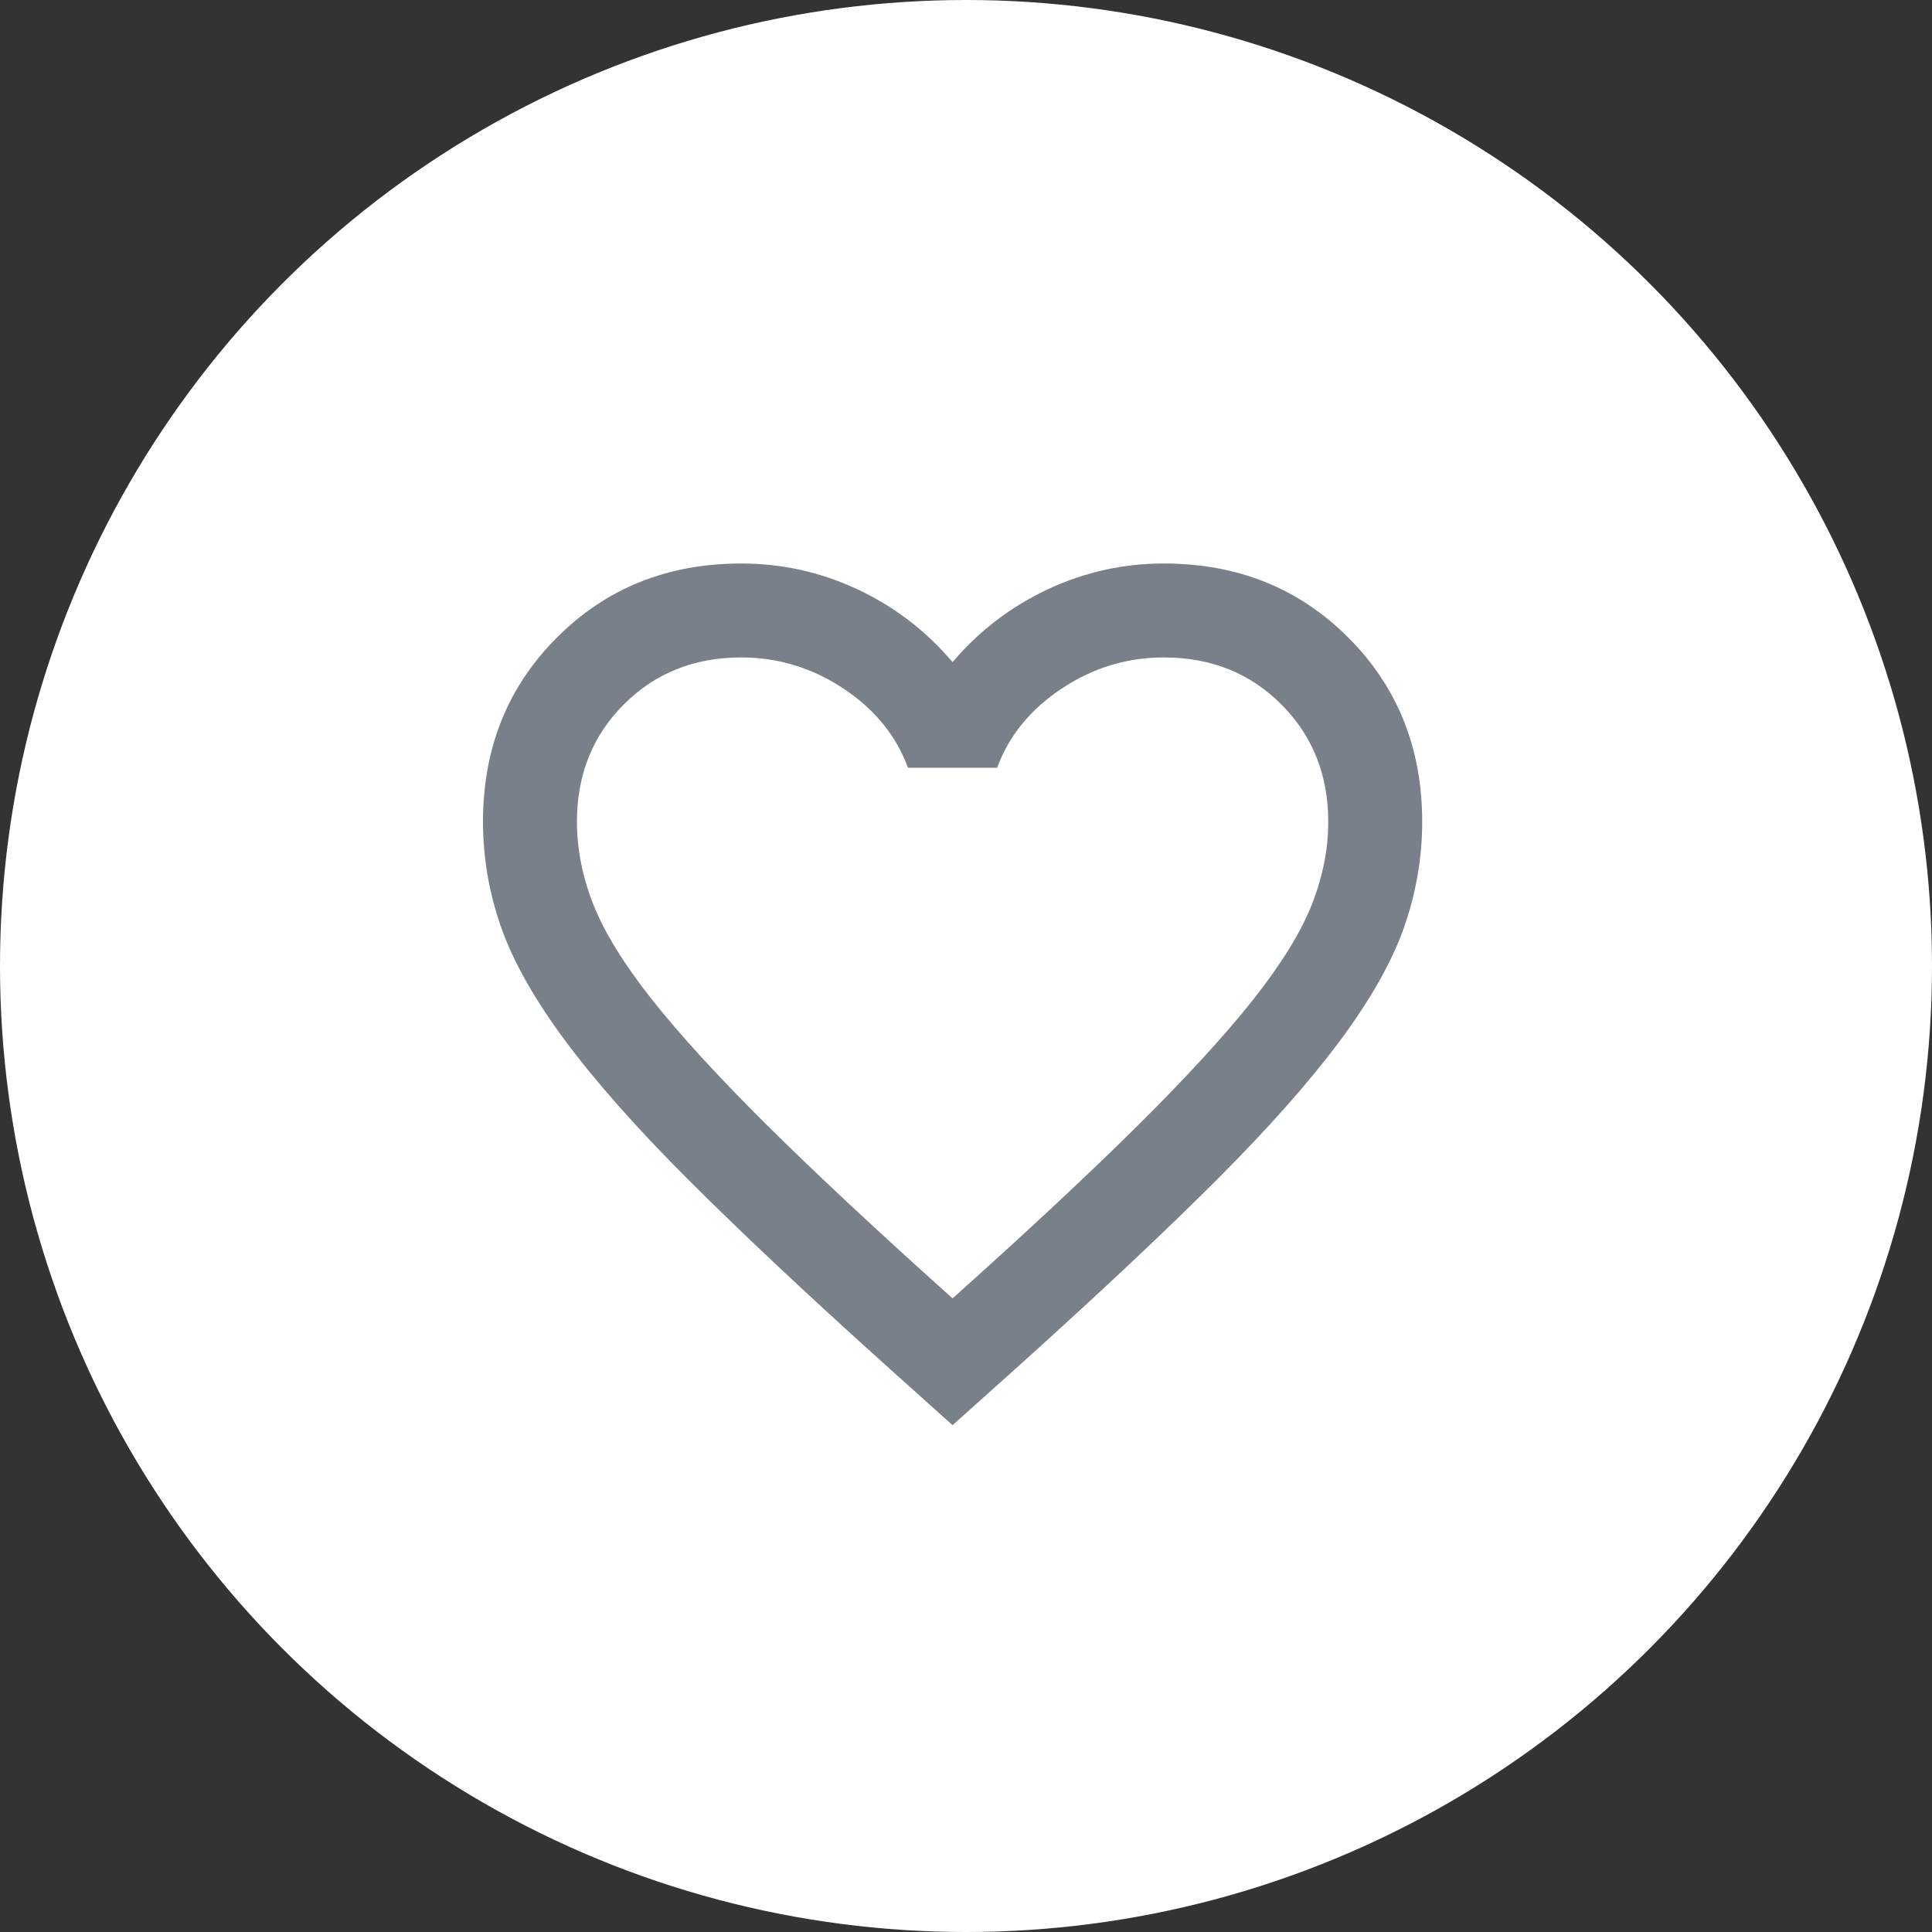 <svg width="24" height="24" viewBox="0 0 24 24" fill="none" xmlns="http://www.w3.org/2000/svg">
<rect x="0" y="0" width="24" height="24" fill="#333333" stroke="none"/>
<g id="WISHLIST">
<circle id="Ellipse 1" cx="12" cy="12" r="12" fill="white"/>
<g id="favorite">
<mask id="mask0_241_3994" style="mask-type:alpha" maskUnits="userSpaceOnUse" x="5" y="5" width="14" height="14">
<rect id="Bounding box" x="5" y="5" width="14" height="14" fill="#D9D9D9"/>
</mask>
<g mask="url(#mask0_241_3994)">
<path id="favorite_2" d="M11.833 17.704L10.988 16.946C10.005 16.061 9.194 15.298 8.552 14.656C7.91 14.015 7.4 13.438 7.021 12.928C6.642 12.418 6.377 11.949 6.226 11.521C6.075 11.093 6 10.656 6 10.208C6 9.294 6.306 8.531 6.919 7.919C7.531 7.306 8.294 7 9.208 7C9.714 7 10.195 7.107 10.652 7.321C11.109 7.535 11.503 7.836 11.833 8.225C12.164 7.836 12.558 7.535 13.015 7.321C13.472 7.107 13.953 7 14.458 7C15.372 7 16.135 7.306 16.748 7.919C17.36 8.531 17.667 9.294 17.667 10.208C17.667 10.656 17.591 11.093 17.441 11.521C17.29 11.949 17.025 12.418 16.646 12.928C16.267 13.438 15.756 14.015 15.115 14.656C14.473 15.298 13.661 16.061 12.679 16.946L11.833 17.704ZM11.833 16.129C12.767 15.293 13.535 14.576 14.137 13.978C14.74 13.38 15.217 12.86 15.567 12.418C15.917 11.975 16.16 11.582 16.296 11.236C16.432 10.891 16.5 10.549 16.5 10.208C16.5 9.625 16.305 9.139 15.917 8.75C15.528 8.361 15.042 8.167 14.458 8.167C14.001 8.167 13.579 8.295 13.19 8.553C12.801 8.811 12.533 9.139 12.387 9.537H11.279C11.133 9.139 10.866 8.811 10.477 8.553C10.088 8.295 9.665 8.167 9.208 8.167C8.625 8.167 8.139 8.361 7.75 8.75C7.361 9.139 7.167 9.625 7.167 10.208C7.167 10.549 7.235 10.891 7.371 11.236C7.507 11.582 7.75 11.975 8.1 12.418C8.45 12.86 8.926 13.38 9.529 13.978C10.132 14.576 10.9 15.293 11.833 16.129Z" fill="#7A8089"/>
</g>
</g>
</g>
</svg>
